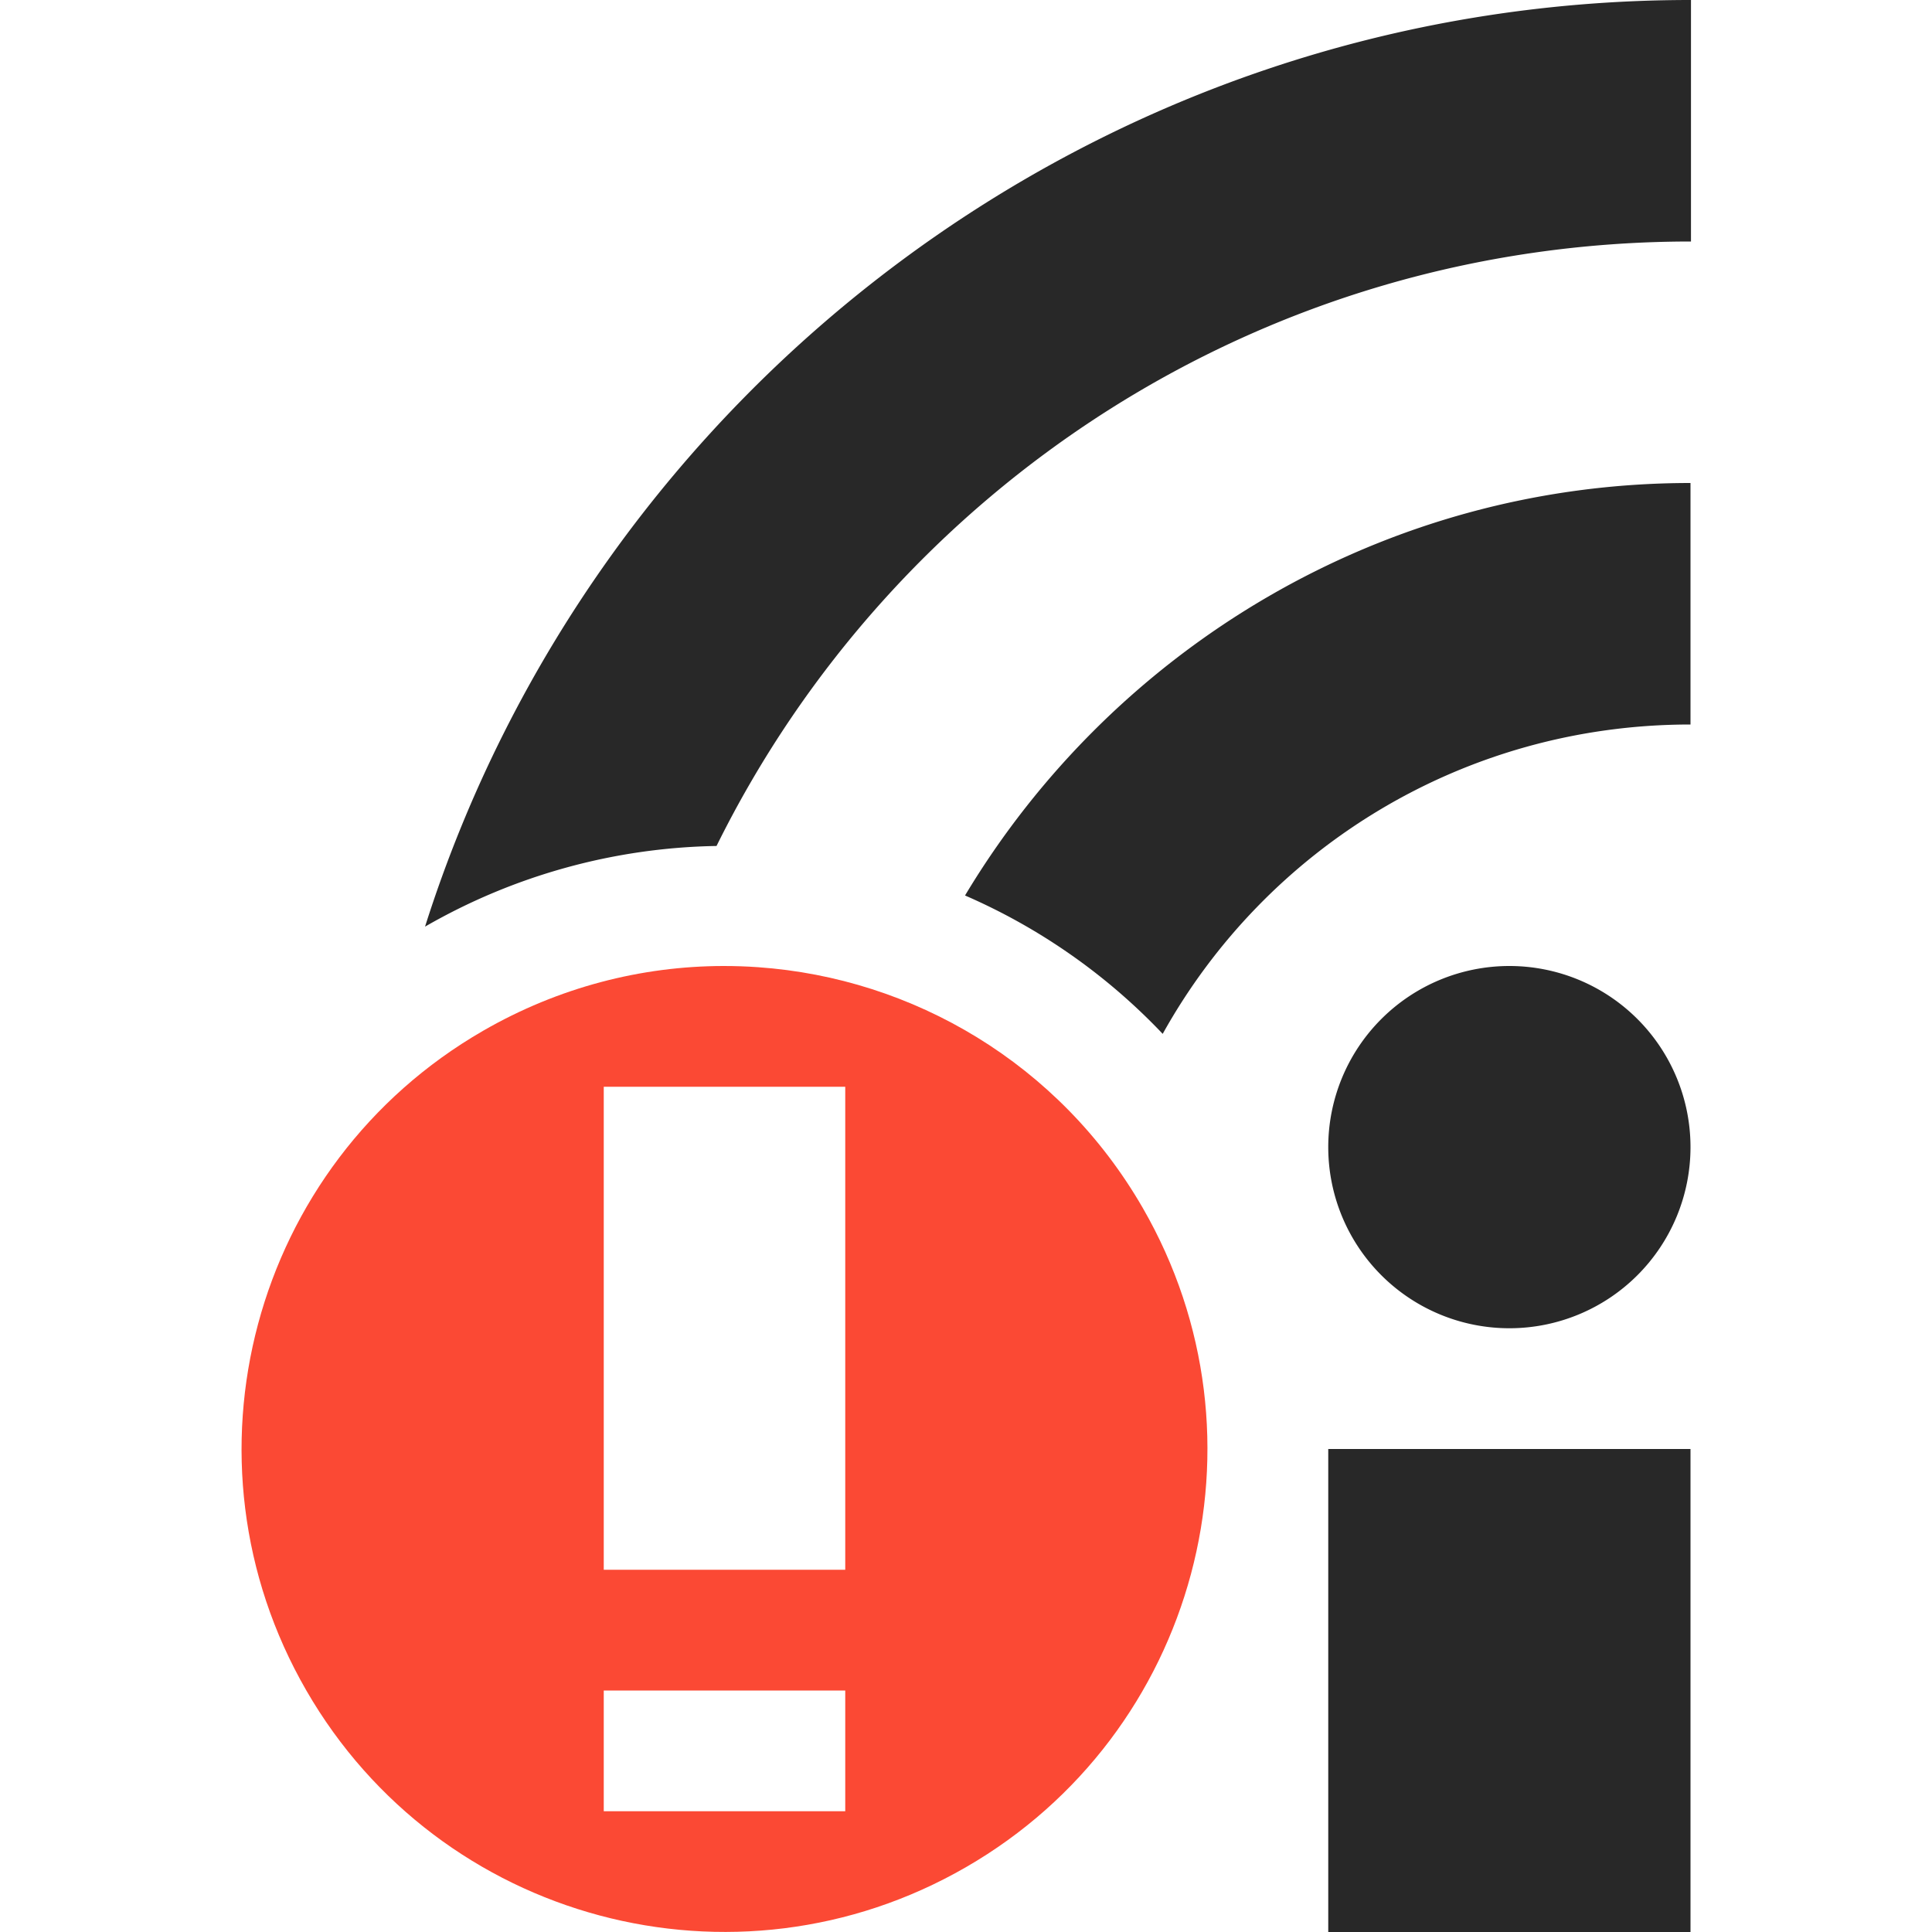 <svg width="16" height="16" version="1.1" xmlns="http://www.w3.org/2000/svg">
  <defs>
    <style id="current-color-scheme" type="text/css">.ColorScheme-Text { color:#282828; } .ColorScheme-Highlight { color:#458588; } .ColorScheme-NeutralText { color:#fe8019; } .ColorScheme-PositiveText { color:#689d6a; } .ColorScheme-NegativeText { color:#fb4934; }</style>
  </defs>
  <path class="ColorScheme-Text" d="m14 0c-4.905 0-9.071 3.23-10.48 7.674a5 5 0 0 1 2.414-0.668c1.468-2.969 4.524-5.006 8.07-5.006v-2zm0 4c-2.546 0-4.783 1.373-6.008 3.416a5 5 0 0 1 1.637 1.146c0.852-1.532 2.485-2.562 4.371-2.562v-2zm-1.5 4a1.5 1.5 0 0 0-1.5 1.5 1.5 1.5 0 0 0 1.5 1.5 1.5 1.5 0 0 0 1.5-1.5 1.5 1.5 0 0 0-1.5-1.5zm-1.5 4v4h3v-4h-3z" fill="currentColor"/>
  <path class="ColorScheme-NegativeText" d="m5.99 8c-0.676 0.001-1.363 0.175-1.99 0.537-1.913 1.104-2.567 3.55-1.463 5.463 1.104 1.913 3.55 2.567 5.463 1.463 1.913-1.104 2.567-3.548 1.463-5.461-0.69-1.195-1.903-1.902-3.184-1.992-0.096-0.007-0.192-0.01-0.289-0.01zm-0.99 1h2v4h-2v-4zm0 5h2v1h-2v-1z" fill="currentColor"/>
</svg>

